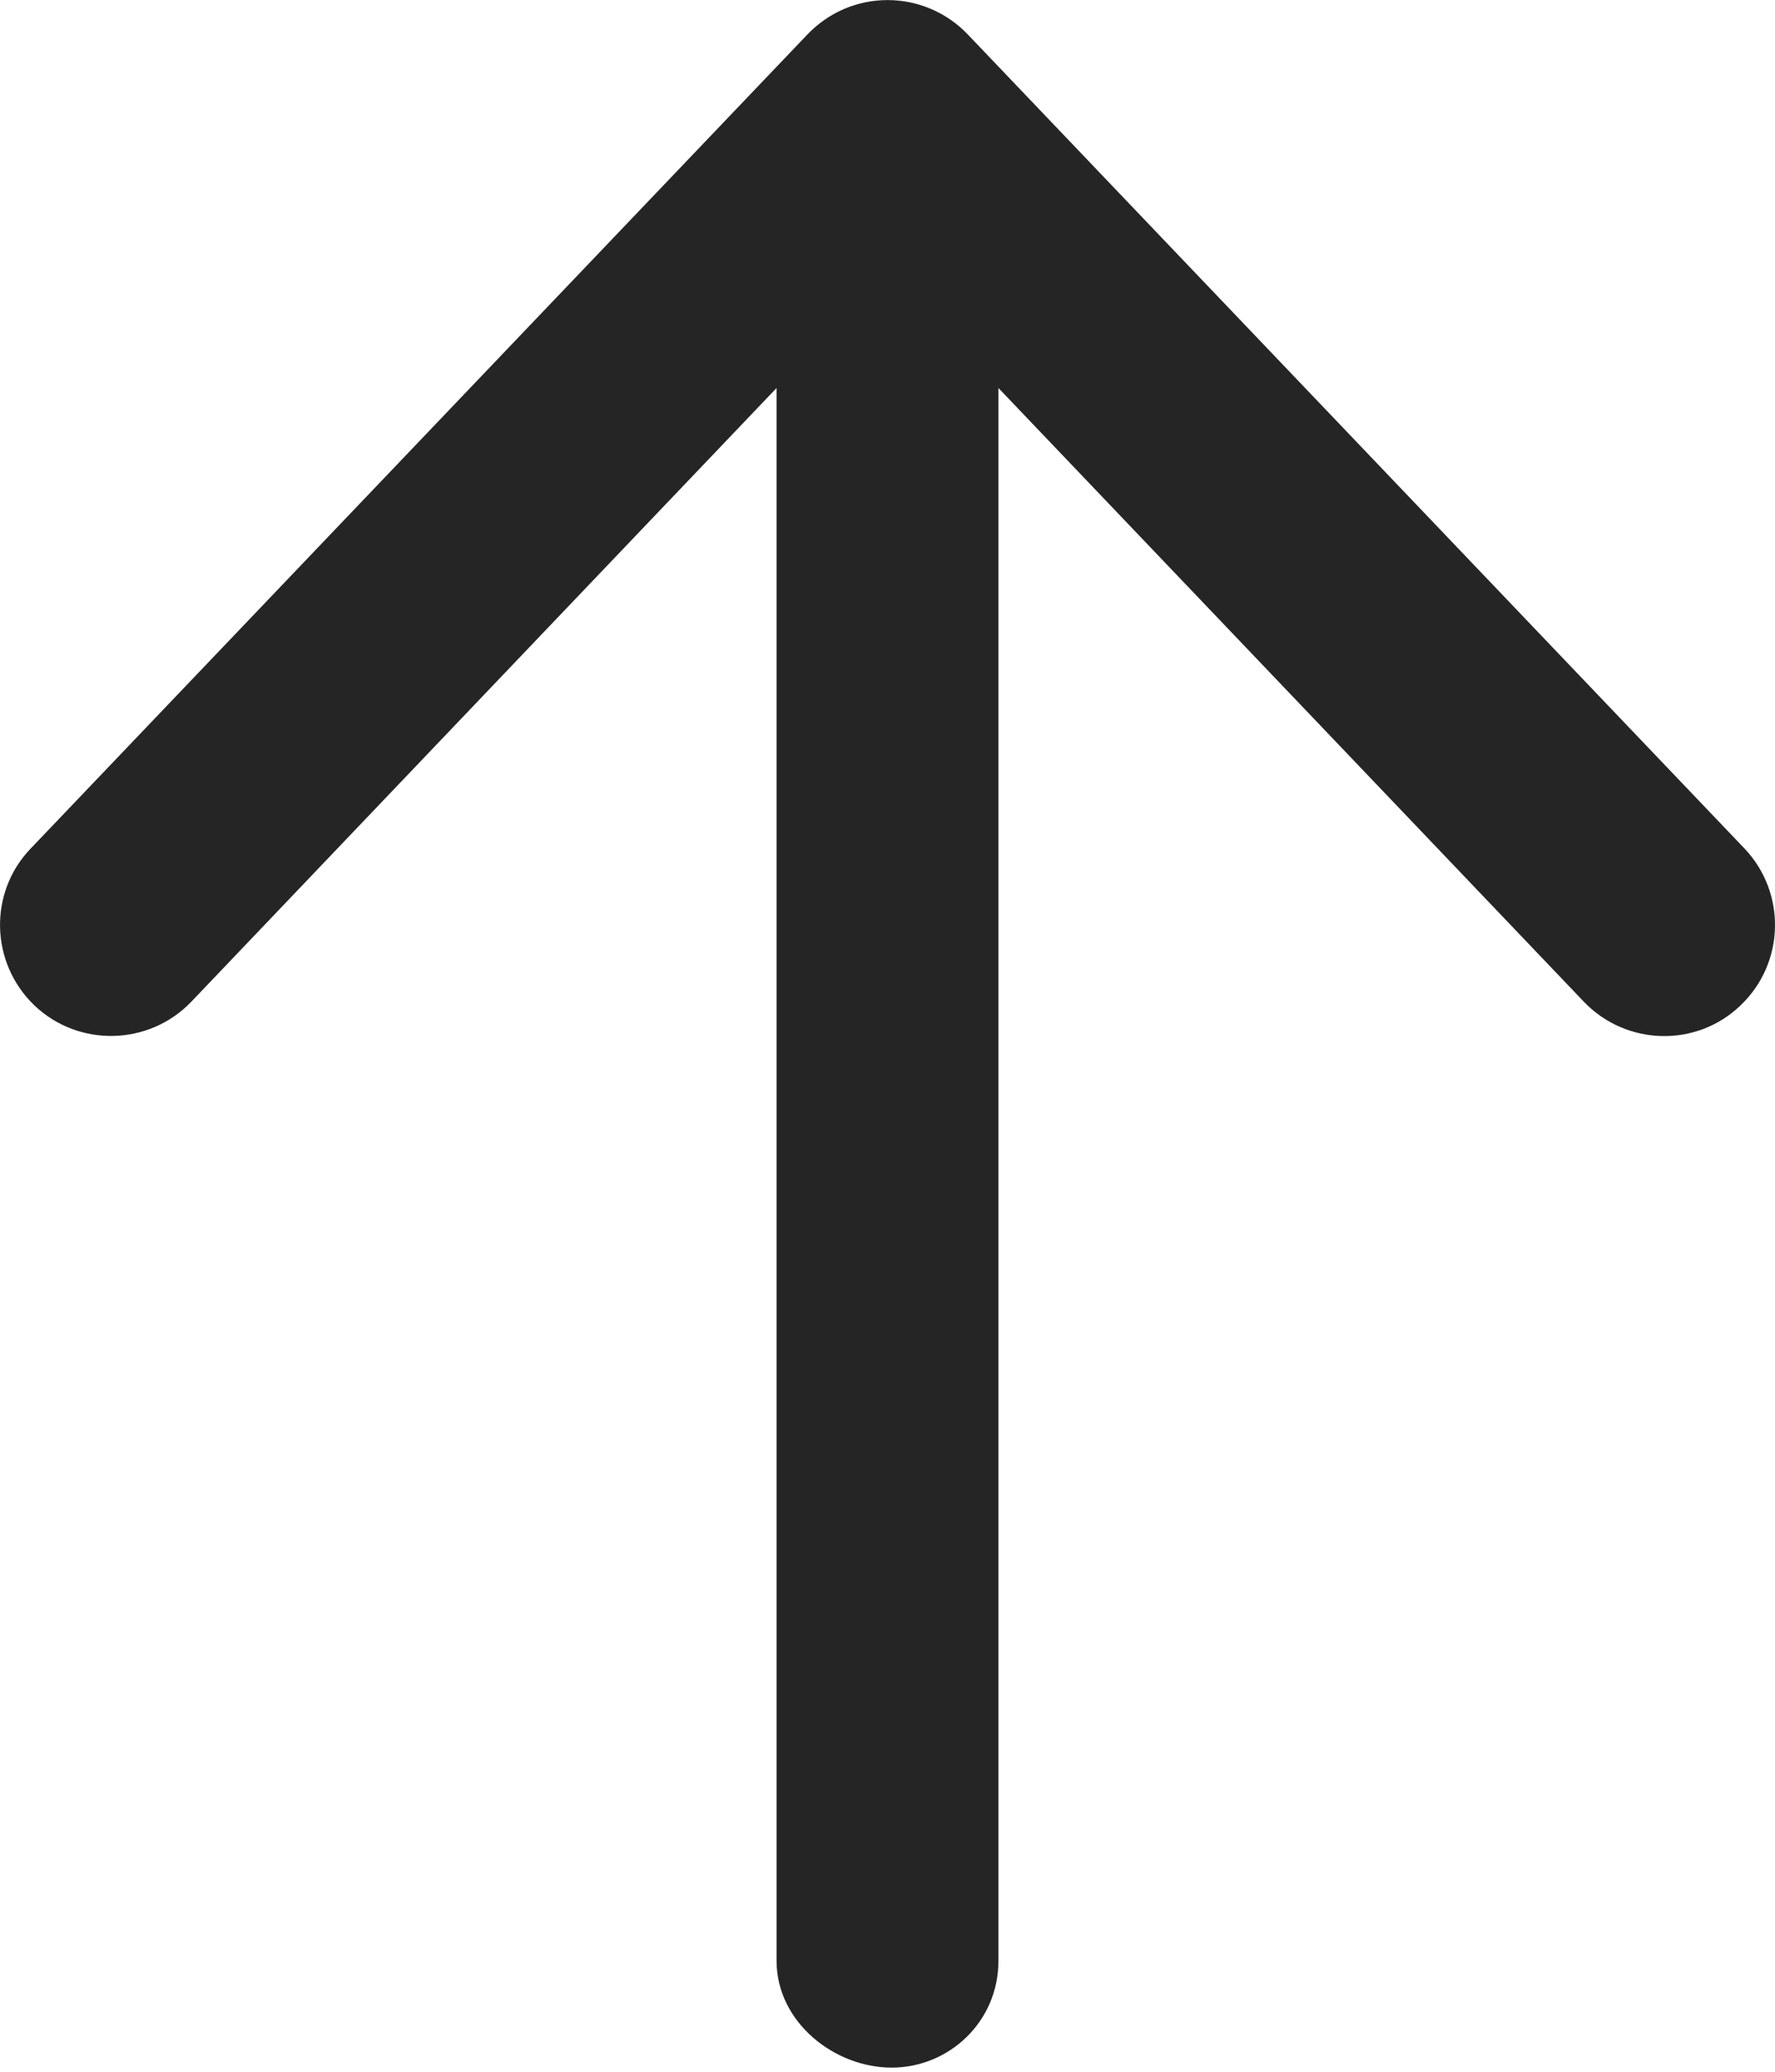 <svg width="24" height="28" viewBox="0 0 24 28" fill="none" xmlns="http://www.w3.org/2000/svg">
<path d="M0.414 11.469L10.914 0.469C11.2 0.169 11.588 0.001 12 0.001C12.412 0.001 12.803 0.169 13.086 0.466L23.586 11.466C24.157 12.066 24.135 13.015 23.535 13.587C22.942 14.16 21.989 14.138 21.414 13.537L13.5 5.244V26.5C13.5 27.328 12.828 27.944 12.056 27.944C11.284 27.944 10.5 27.331 10.5 26.5V5.244L2.588 13.537C2.014 14.137 1.061 14.156 0.465 13.588C-0.135 13.012 -0.156 12.062 0.414 11.469Z" fill="#252525"/>
</svg>
